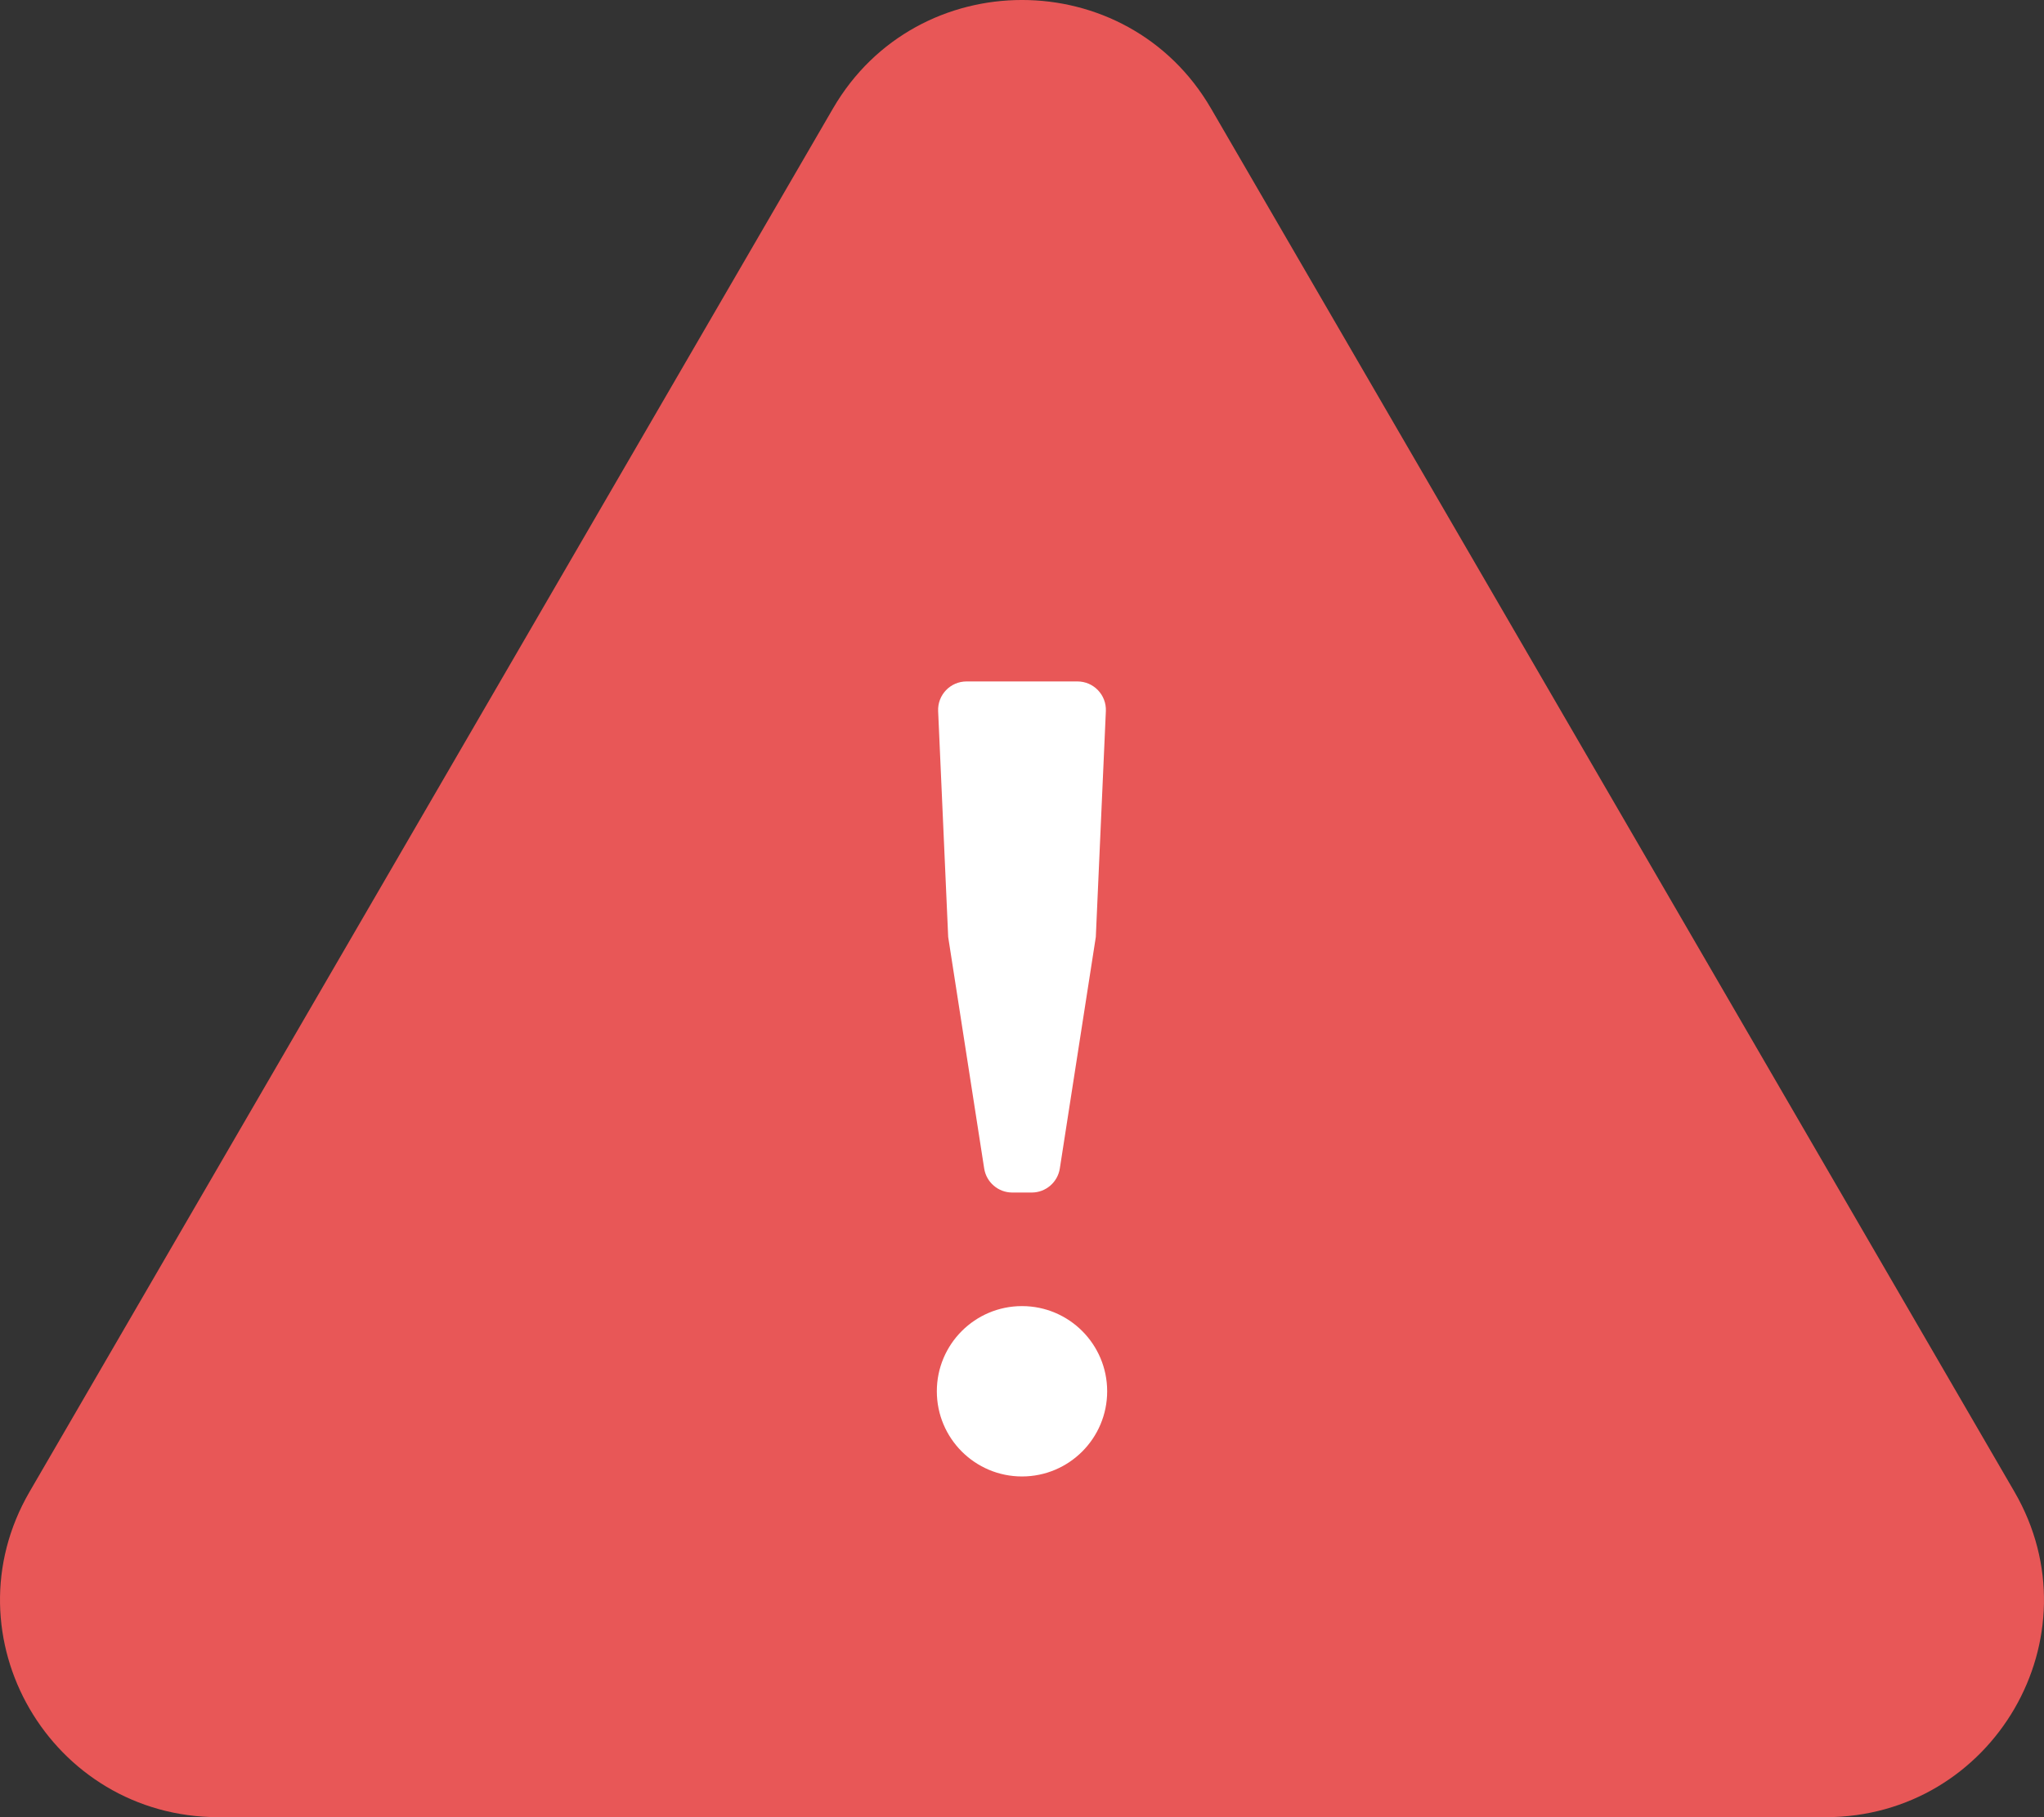 <svg viewBox="0 0 36 32" fill="none" xmlns="http://www.w3.org/2000/svg">
  <rect x="0" y="0" width="36" height="32" fill="#333333" stroke="none"/>
  <path d="M14.671 1.91C16.15 -0.637 19.85 -0.637 21.329 1.91L35.479 26.269C36.959 28.816 35.109 32 32.15 32H3.85C0.891 32 -0.959 28.816 0.521 26.269L14.671 1.91Z" fill="#E85757"/>
  <path d="M16.523 12.522C16.511 12.238 16.738 12 17.023 12H18.977C19.262 12 19.489 12.238 19.477 12.522L19.3 16.5L18.666 20.577C18.628 20.82 18.418 21 18.172 21H17.828C17.582 21 17.372 20.82 17.334 20.577L16.7 16.5L16.523 12.522Z" fill="white"/>
  <circle cx="18" cy="24.5" r="1.5" fill="white"/>
</svg>
